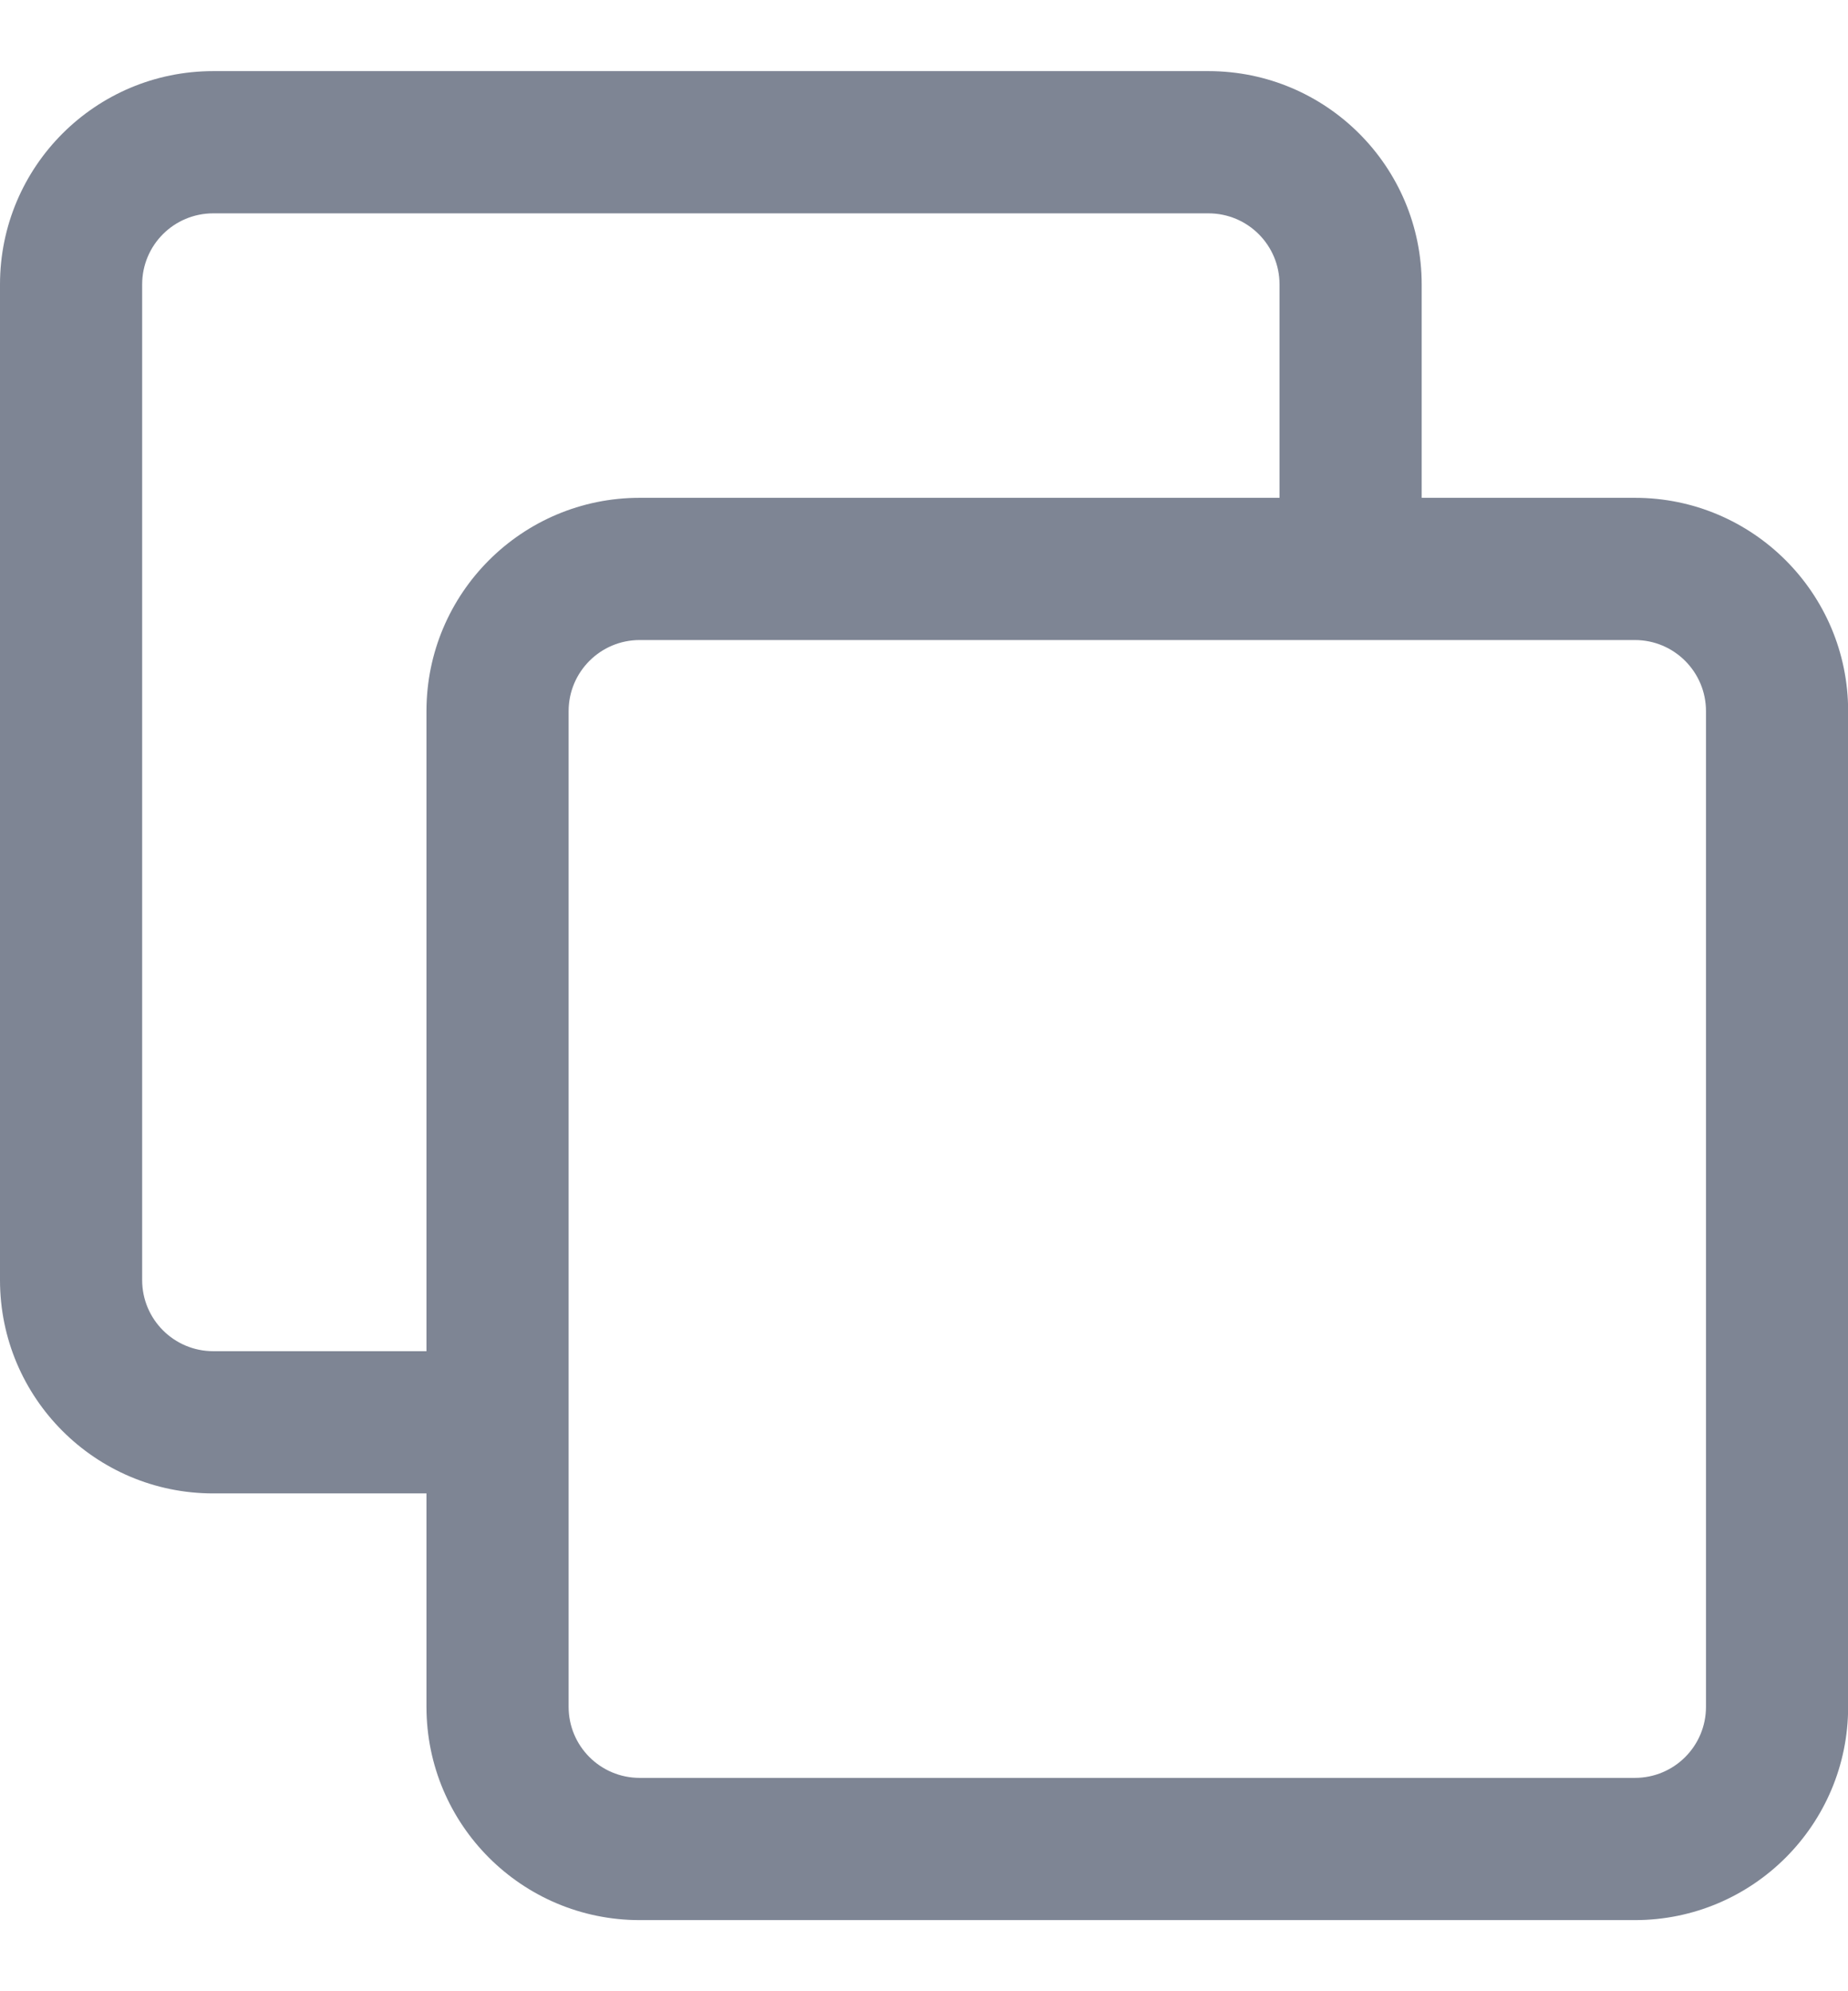 <svg xmlns="http://www.w3.org/2000/svg" width="13" height="14" viewBox="0 0 13 14" fill="none">
<path fill-rule="evenodd" clip-rule="evenodd" d="M3.05998e-07 9C3.42203e-07 9.829 0.672 10.5 1.5 10.5H3V9.5H1.5C1.224 9.5 1 9.276 1 9L1 2C1 1.723 1.224 1.5 1.5 1.5L8.501 1.5C8.777 1.5 9.001 1.723 9.001 2V3.5H4.5C3.672 3.5 3 4.171 3 5V12C3 12.829 3.672 13.5 4.5 13.5H11.501C12.329 13.5 13.001 12.829 13.001 12V5C13.001 4.171 12.329 3.5 11.501 3.5H10.001V2C10.001 1.171 9.329 0.5 8.501 0.5L1.5 0.5C0.672 0.5 -3.62052e-08 1.171 0 2L3.05998e-07 9ZM4 5C4 4.724 4.224 4.5 4.5 4.5H11.501C11.777 4.5 12.001 4.724 12.001 5V12C12.001 12.277 11.777 12.5 11.501 12.5H4.5C4.224 12.5 4 12.277 4 12V5Z" fill="#7E8594"/>
</svg>